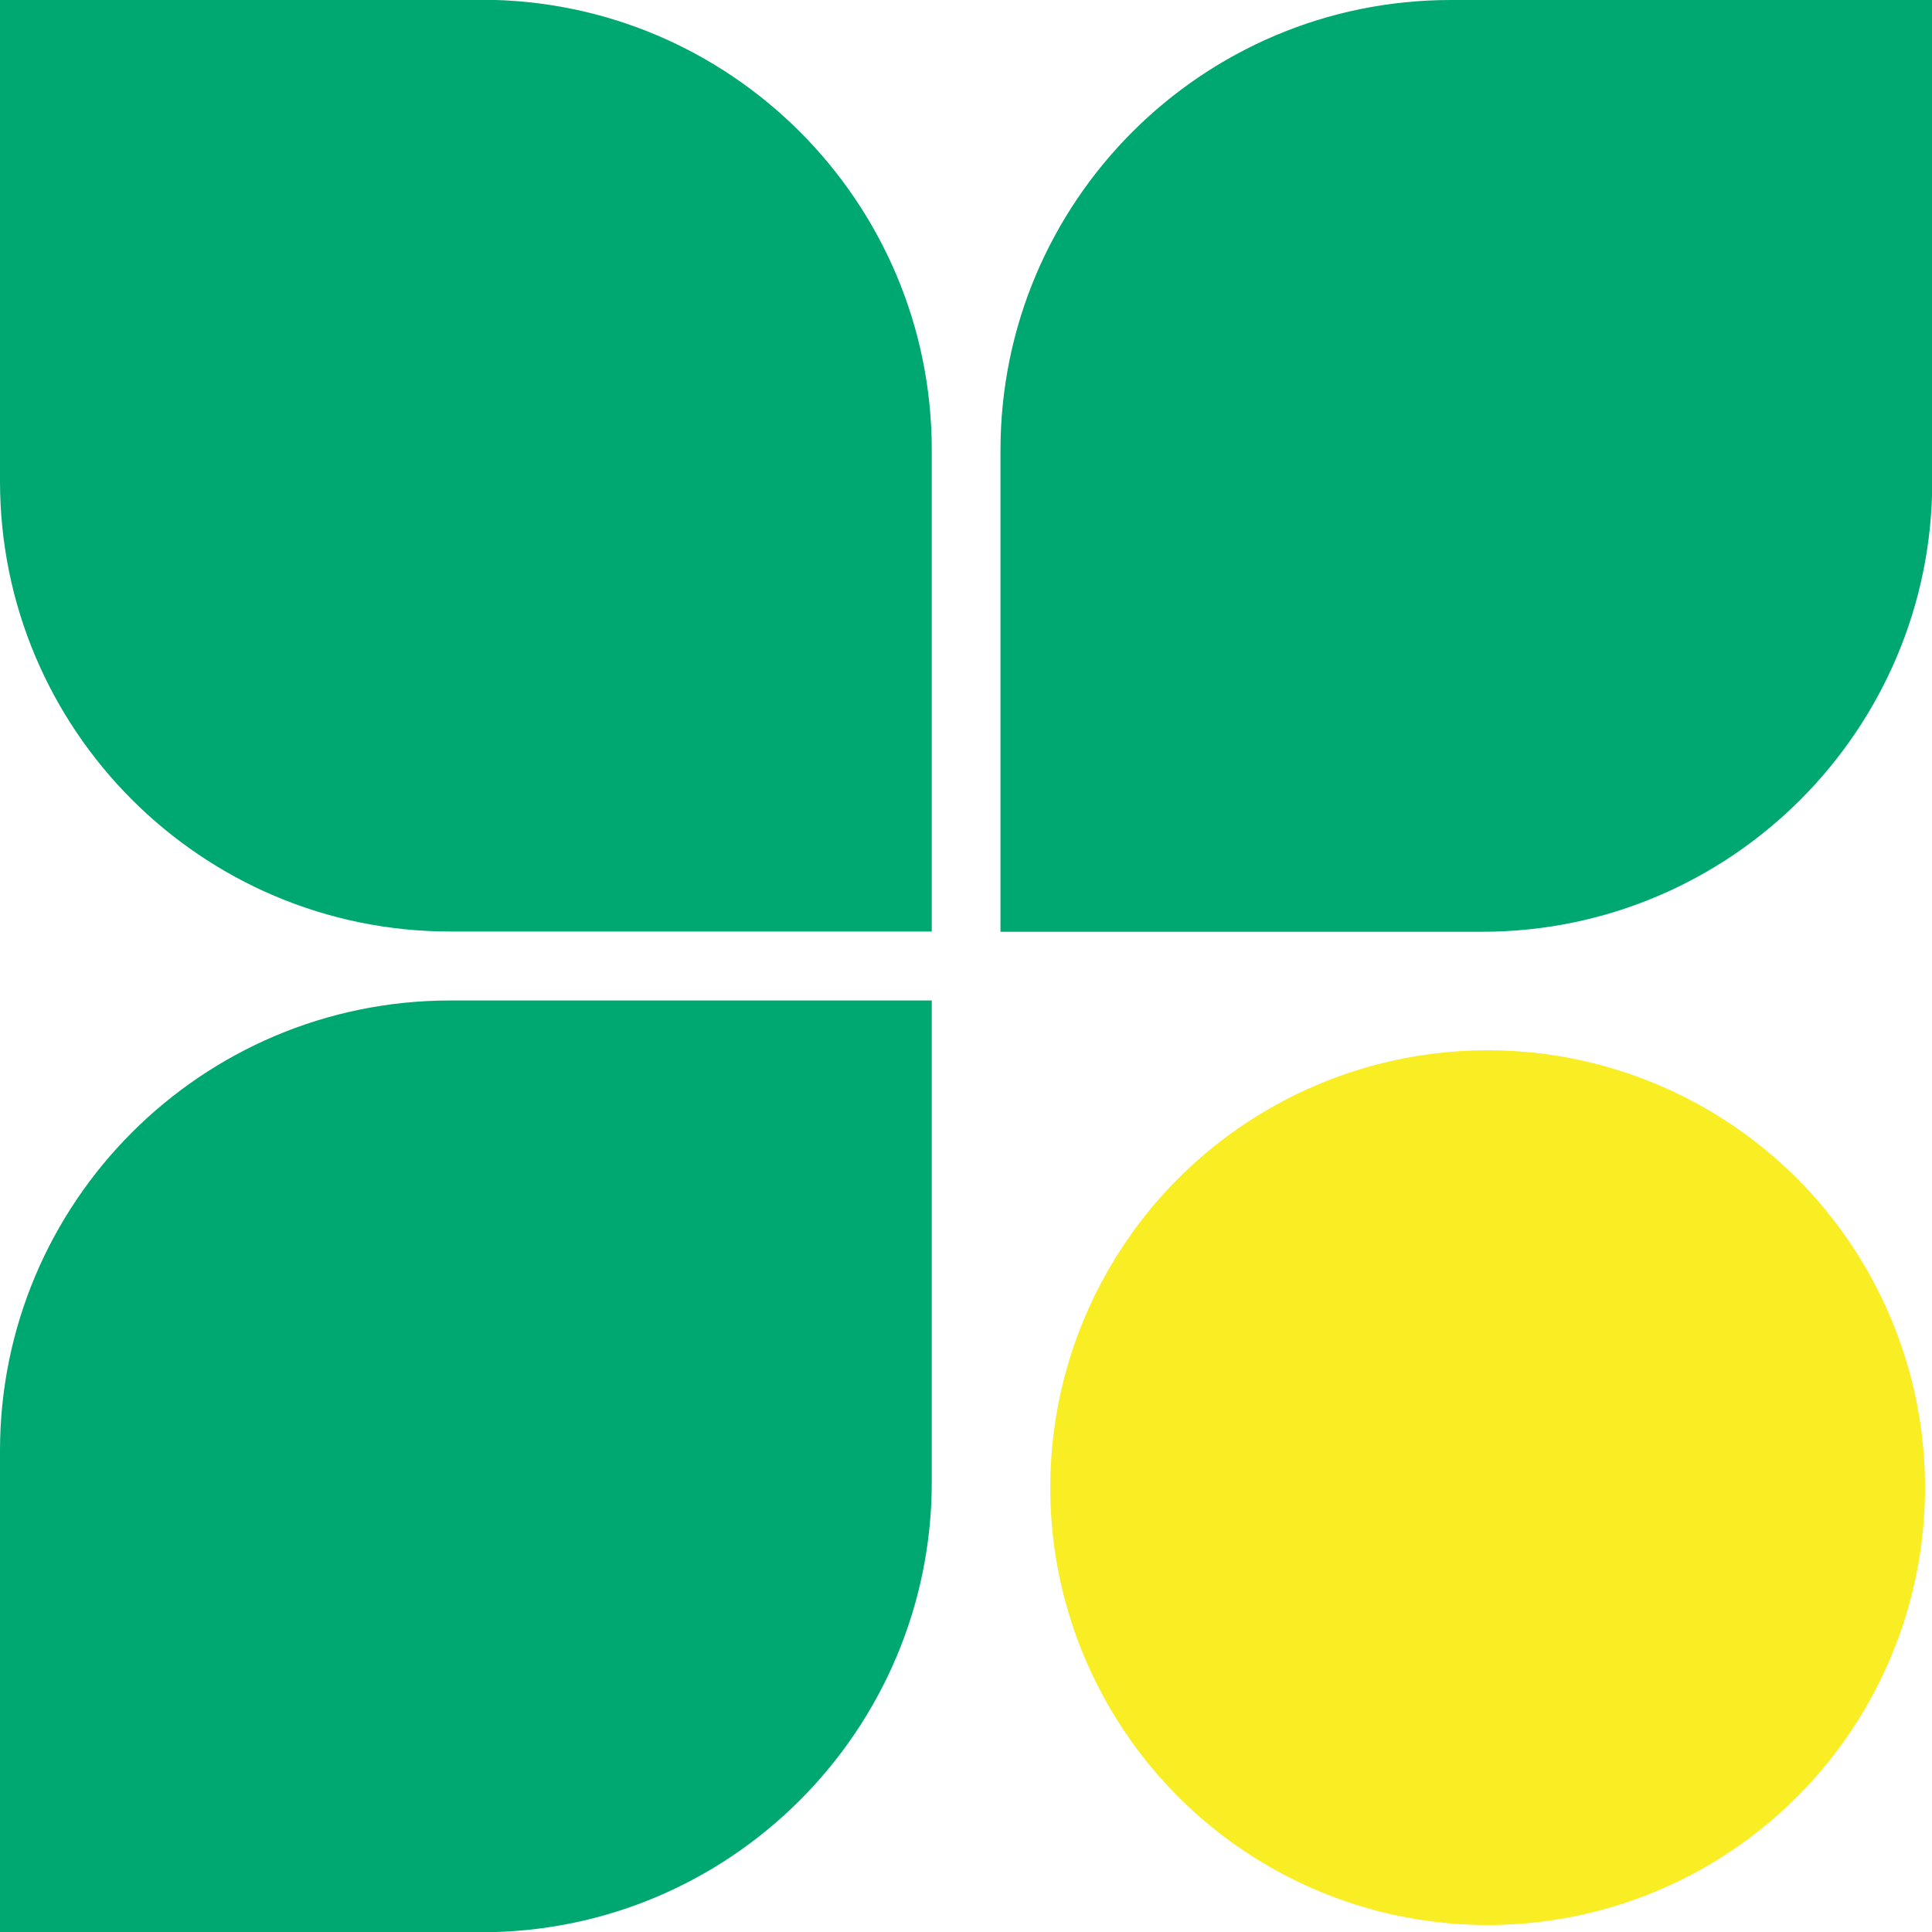 <?xml version="1.0" encoding="UTF-8"?>
<svg id="Layer_2" data-name="Layer 2" xmlns="http://www.w3.org/2000/svg" viewBox="0 0 77.61 77.61">
  <defs>
    <style>
      .cls-1 {
        fill: #f9ed24;
      }

      .cls-2 {
        fill: #00a871;
      }
    </style>
  </defs>
  <g id="Layer_1-2" data-name="Layer 1">
    <g>
      <path class="cls-2" d="M58.28,0h19.34v19.34c0,9.98-8.1,18.09-18.09,18.09h-19.34v-19.34C40.19,8.1,48.29,0,58.28,0Z"/>
      <path class="cls-2" d="M18.09,0h19.34v19.34c0,9.98-8.1,18.09-18.09,18.09H0v-19.34C0,8.1,8.1,0,18.09,0Z" transform="translate(0 37.42) rotate(-90)"/>
      <path class="cls-2" d="M18.09,40.19h19.34v19.34c0,9.98-8.1,18.09-18.09,18.09H0v-19.34c0-9.98,8.1-18.09,18.09-18.09Z"/>
      <circle class="cls-1" cx="59.76" cy="59.76" r="17.57"/>
    </g>
  </g>
</svg>